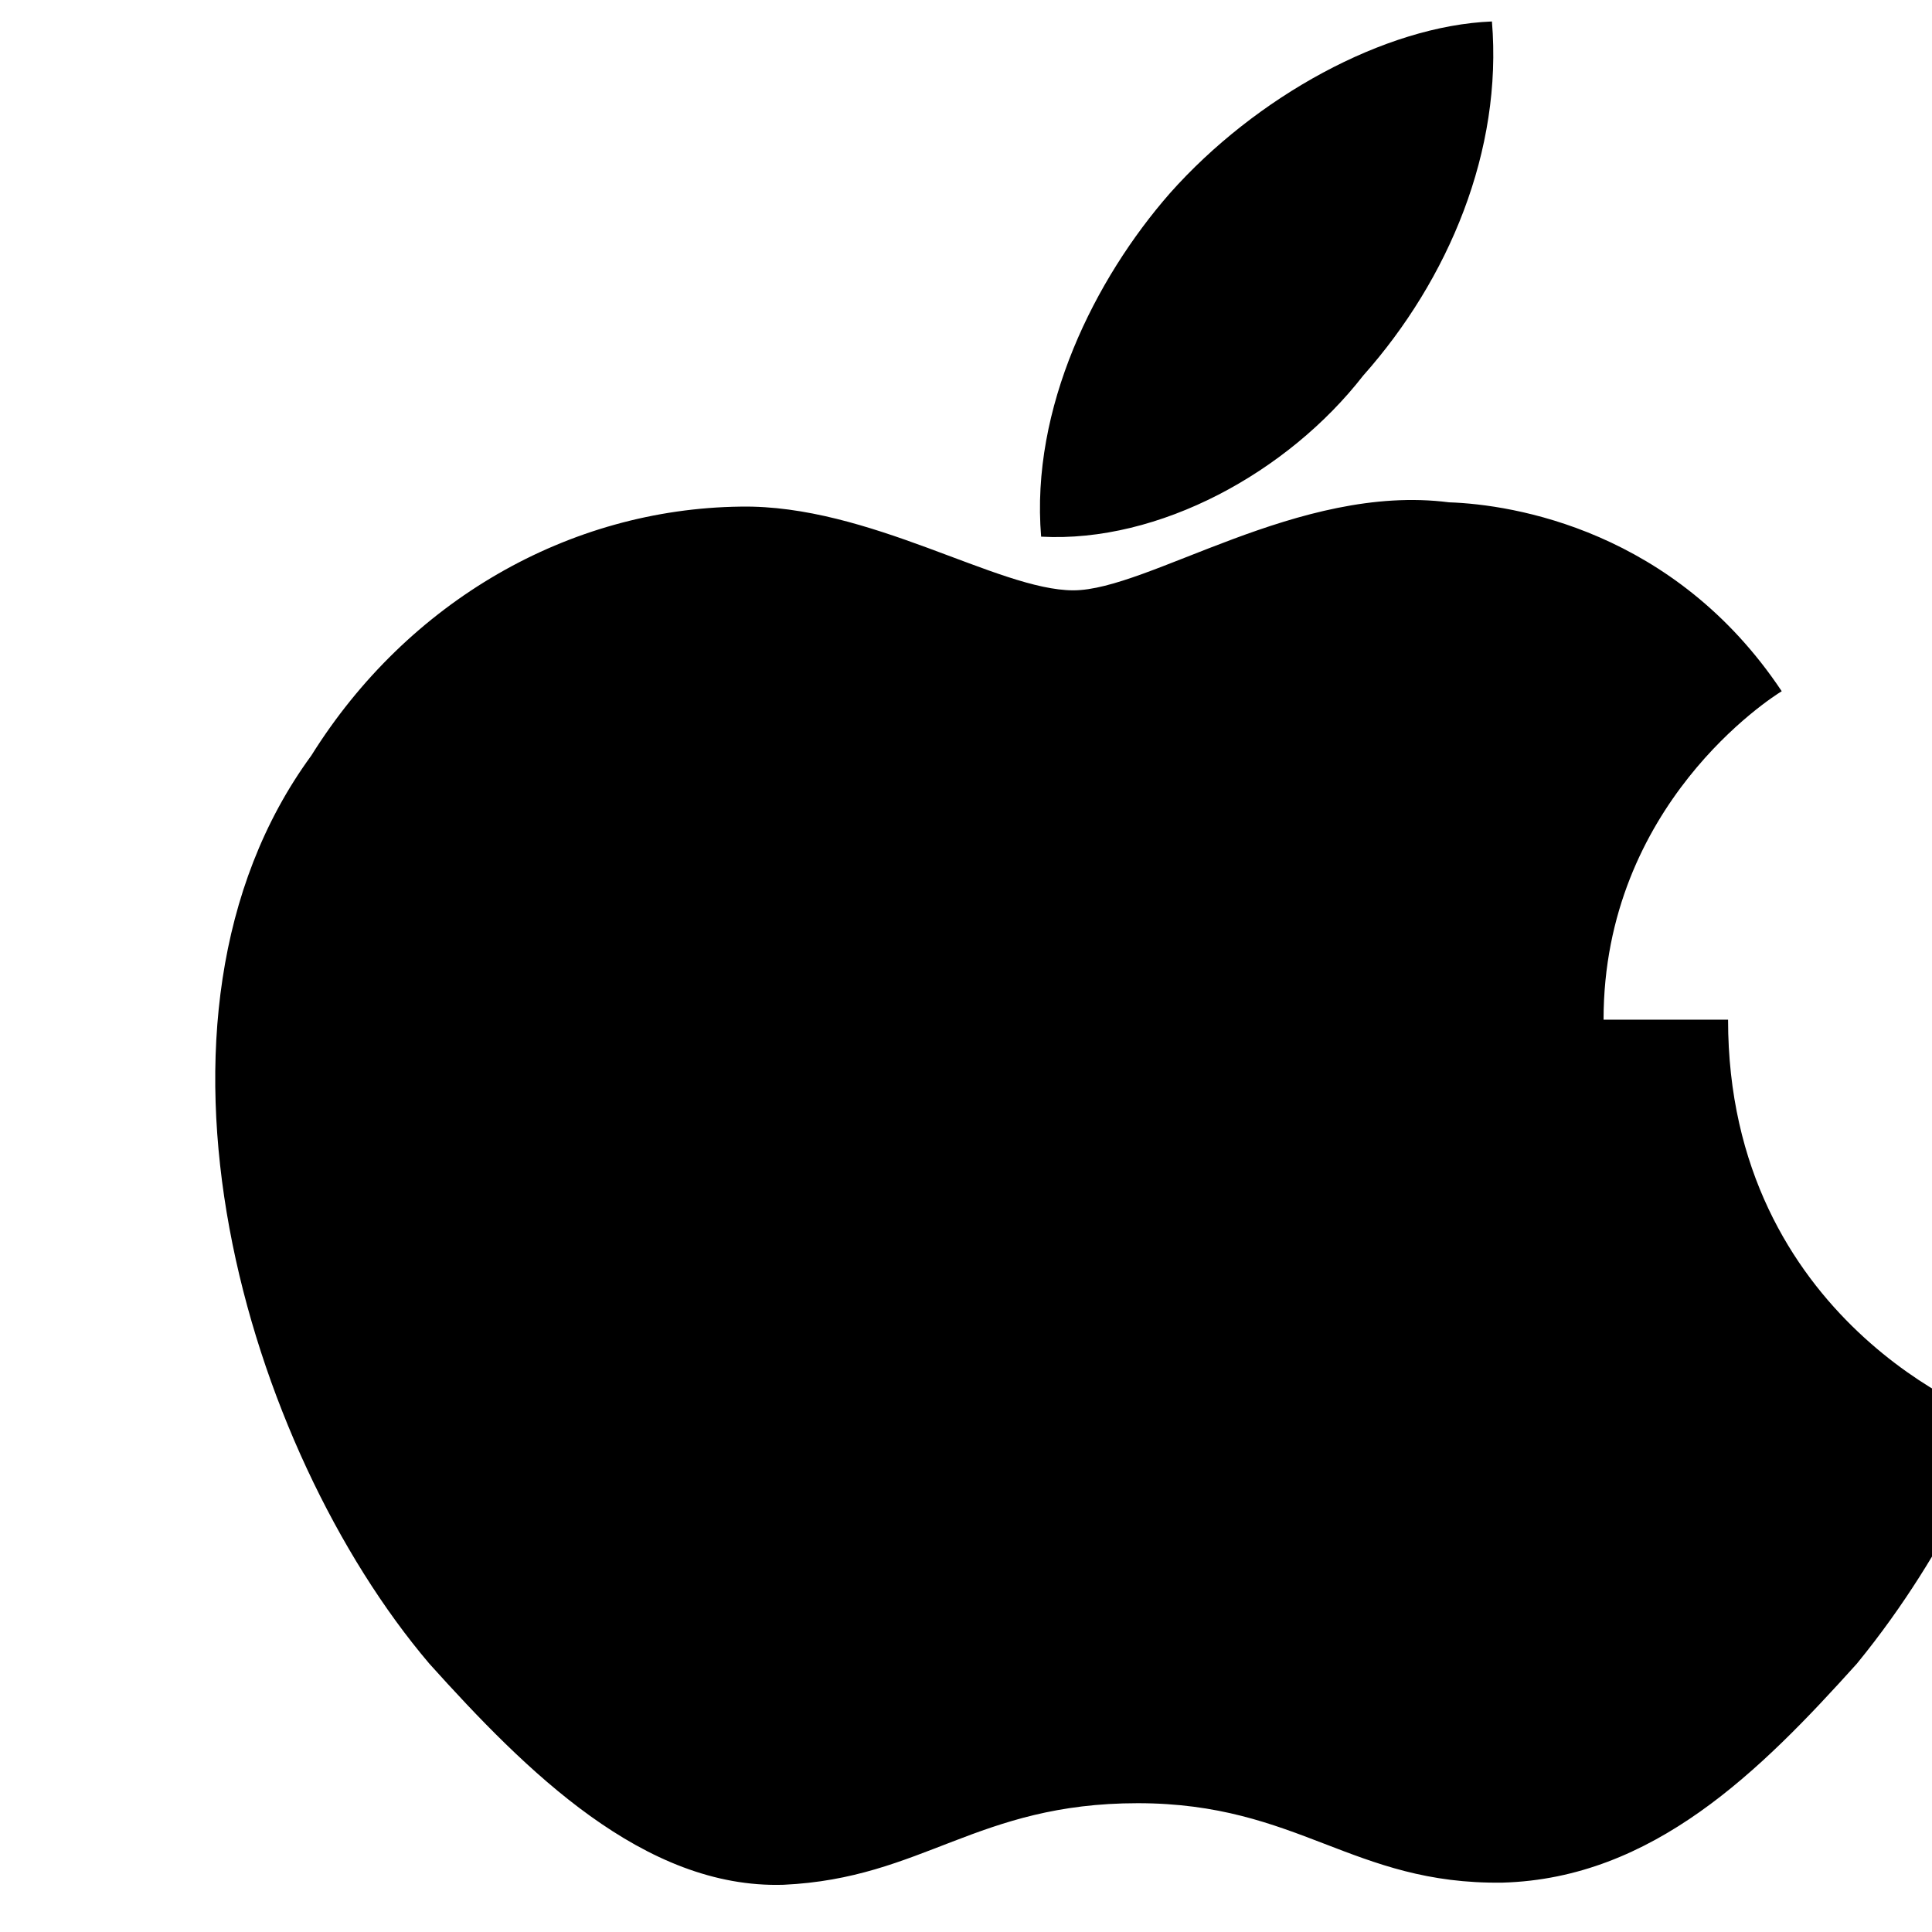 <?xml version="1.0" encoding="UTF-8"?>
<svg width="18px" height="18px" viewBox="0 0 18 18" version="1.1" xmlns="http://www.w3.org/2000/svg">
    <g stroke="none" stroke-width="1" fill="none" fill-rule="evenodd">
        <path d="M14.94,9.5 C14.94,7.5 16.5,6.5 16.6,6.44 C15.6,4.94 14.1,4.7 13.5,4.68 C12.1,4.5 10.7,5.5 10,5.5 C9.3,5.5 8.1,4.7 6.9,4.72 C5.3,4.74 3.8,5.6 2.9,7.04 C1.1,9.5 2.3,13.5 4,15.5 C4.9,16.5 6,17.6 7.3,17.56 C8.6,17.5 9.1,16.8 10.6,16.8 C12.1,16.8 12.6,17.56 14,17.54 C15.4,17.5 16.4,16.5 17.3,15.5 C18.2,14.4 18.6,13.3 18.6,13.28 C18.6,13.26 18.6,13.24 18.6,13.22 C18.5,13.22 16.1,12.3 16.1,9.5 L14.94,9.5 Z M12.7,3.5 C13.5,2.6 14,1.4 13.9,0.2 C12.9,0.24 11.7,0.9 10.9,1.8 C10.2,2.6 9.6,3.8 9.7,5 C10.8,5.06 12,4.4 12.7,3.5 Z" fill="#000000"></path>
    </g>
</svg> 